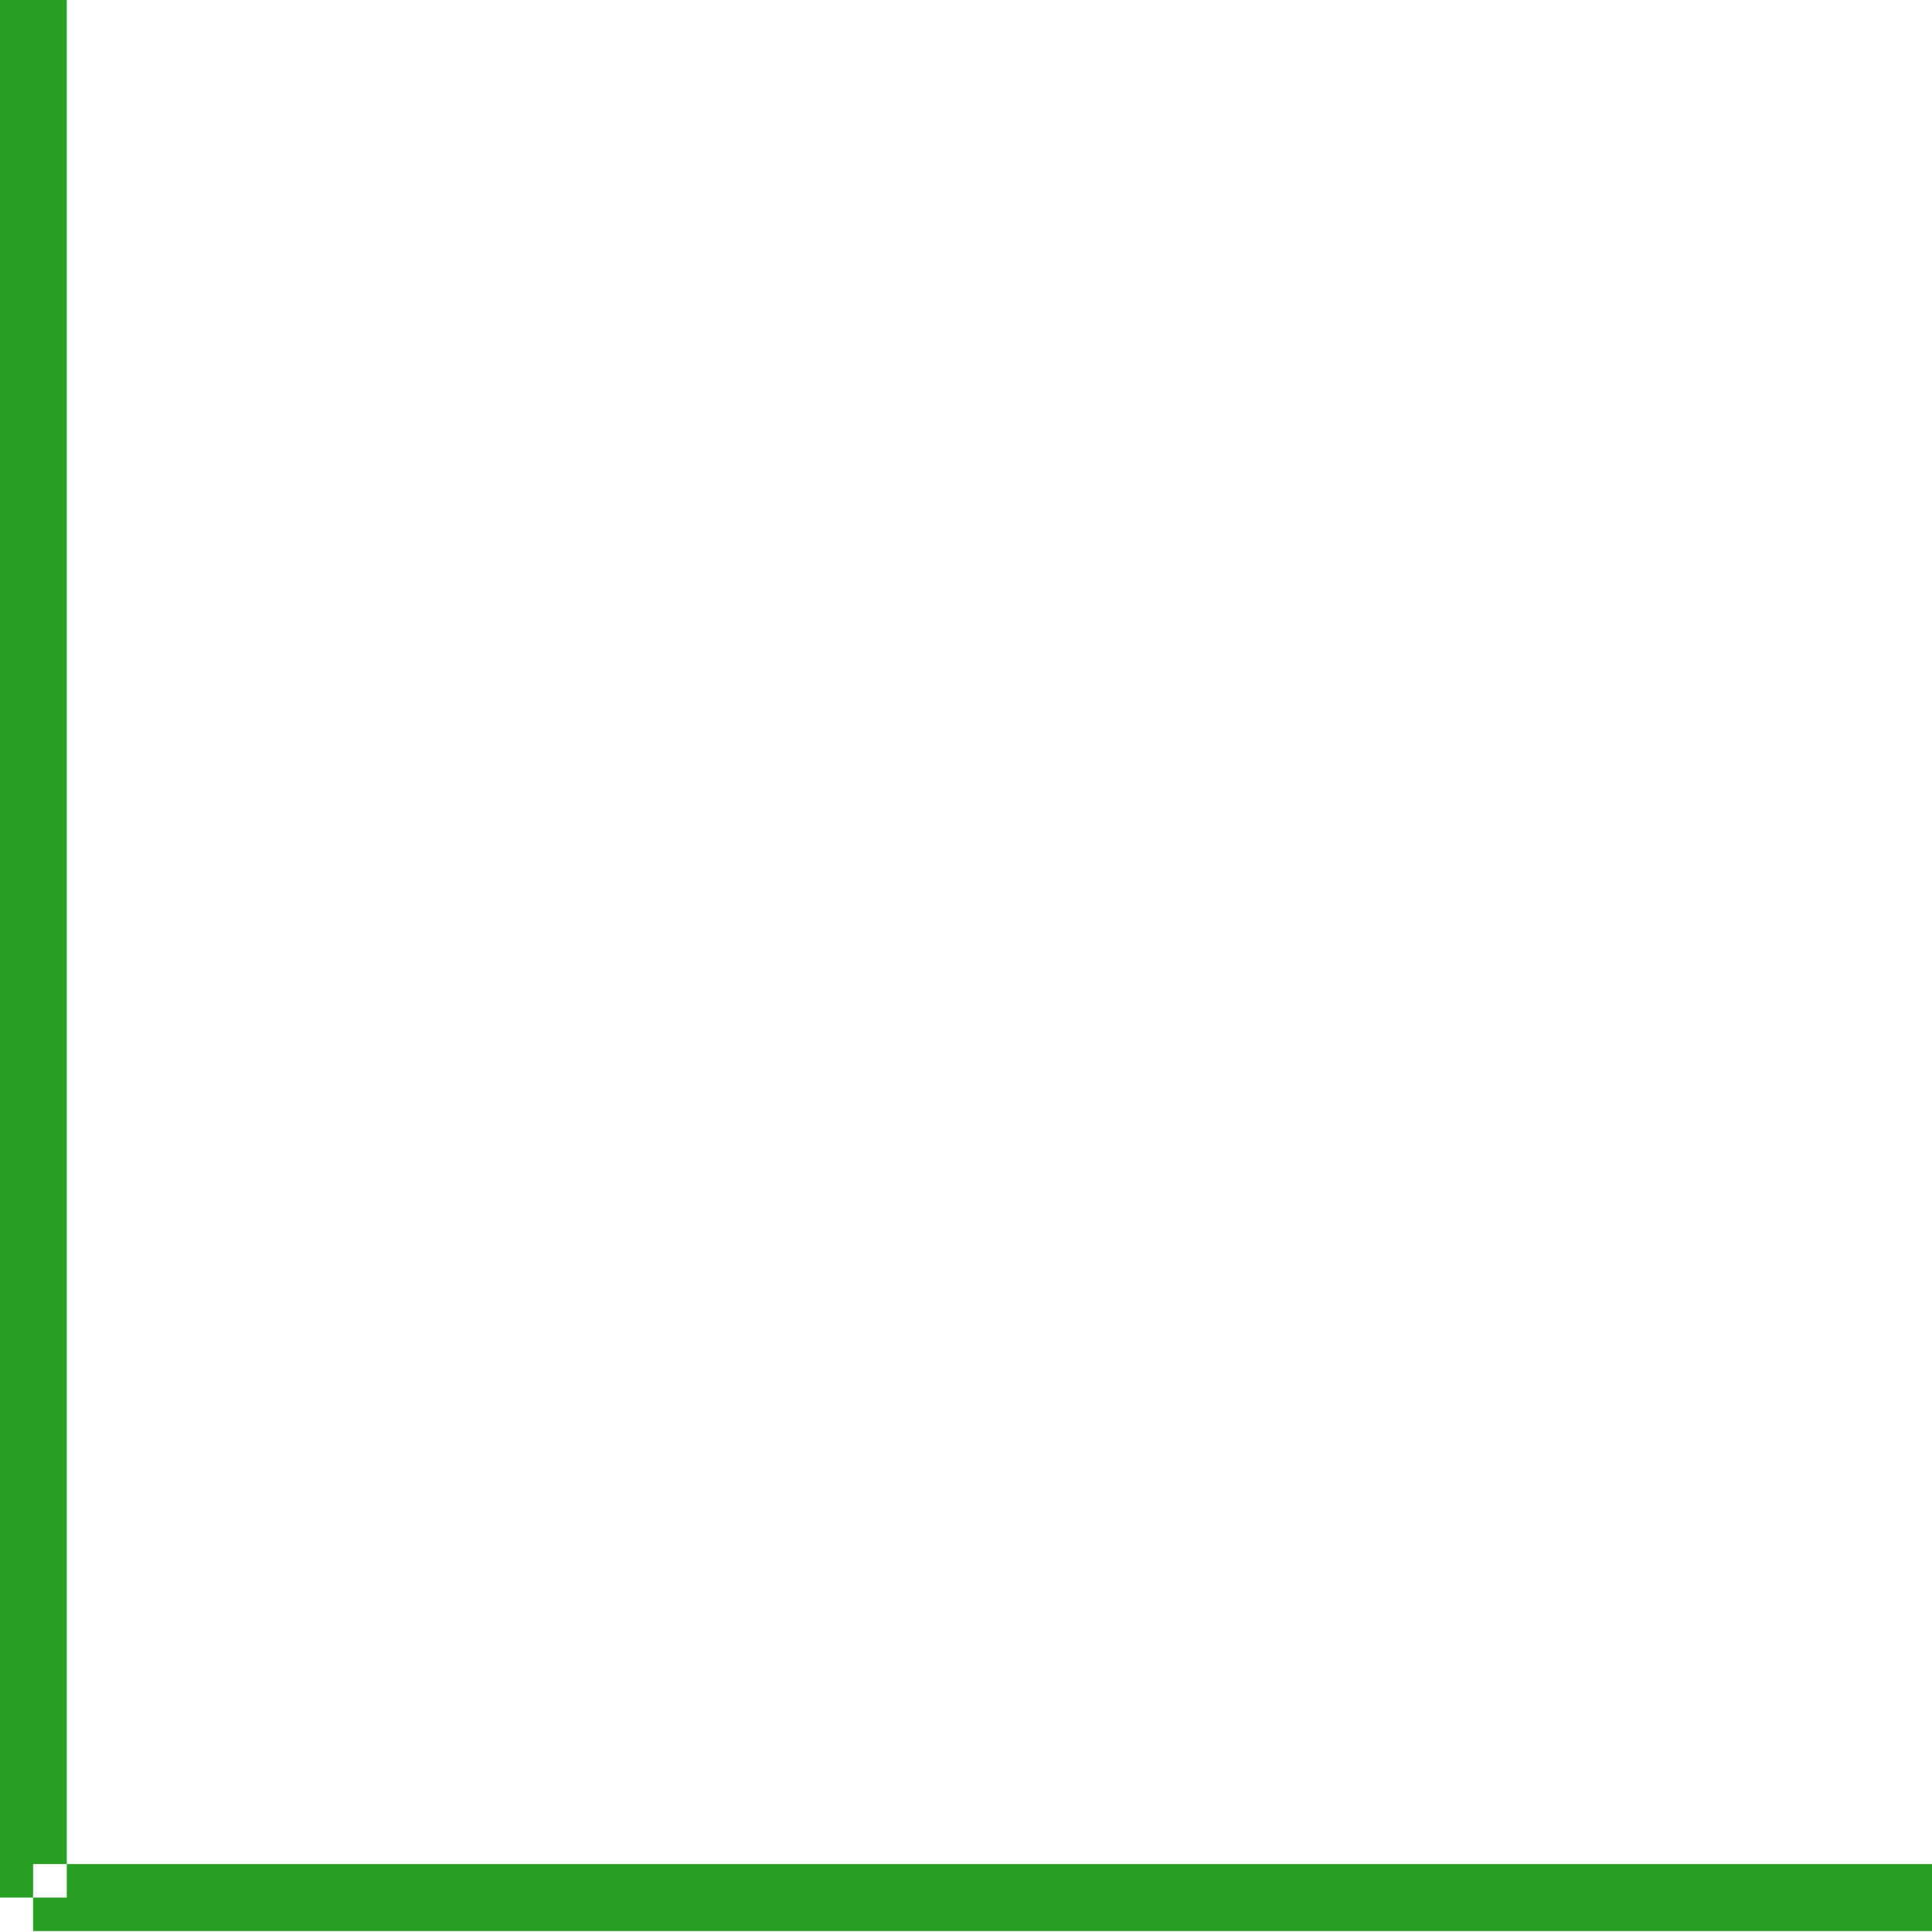 <svg xmlns="http://www.w3.org/2000/svg" width="28.844" height="28.84" viewBox="0 0 28.844 28.84">
<defs>
    <style>
      .cls-1 {
        fill: #279f22;
        fill-rule: evenodd;
      }
    </style>
  </defs>
  <path id="shape_left" data-name="shape left" class="cls-1" d="M935.5,2260.83v1H907.15v-1H935.5Zm-27.847.5h-1v-28.34h1v28.34Z" transform="translate(-906.656 -2233)"/>
</svg>

